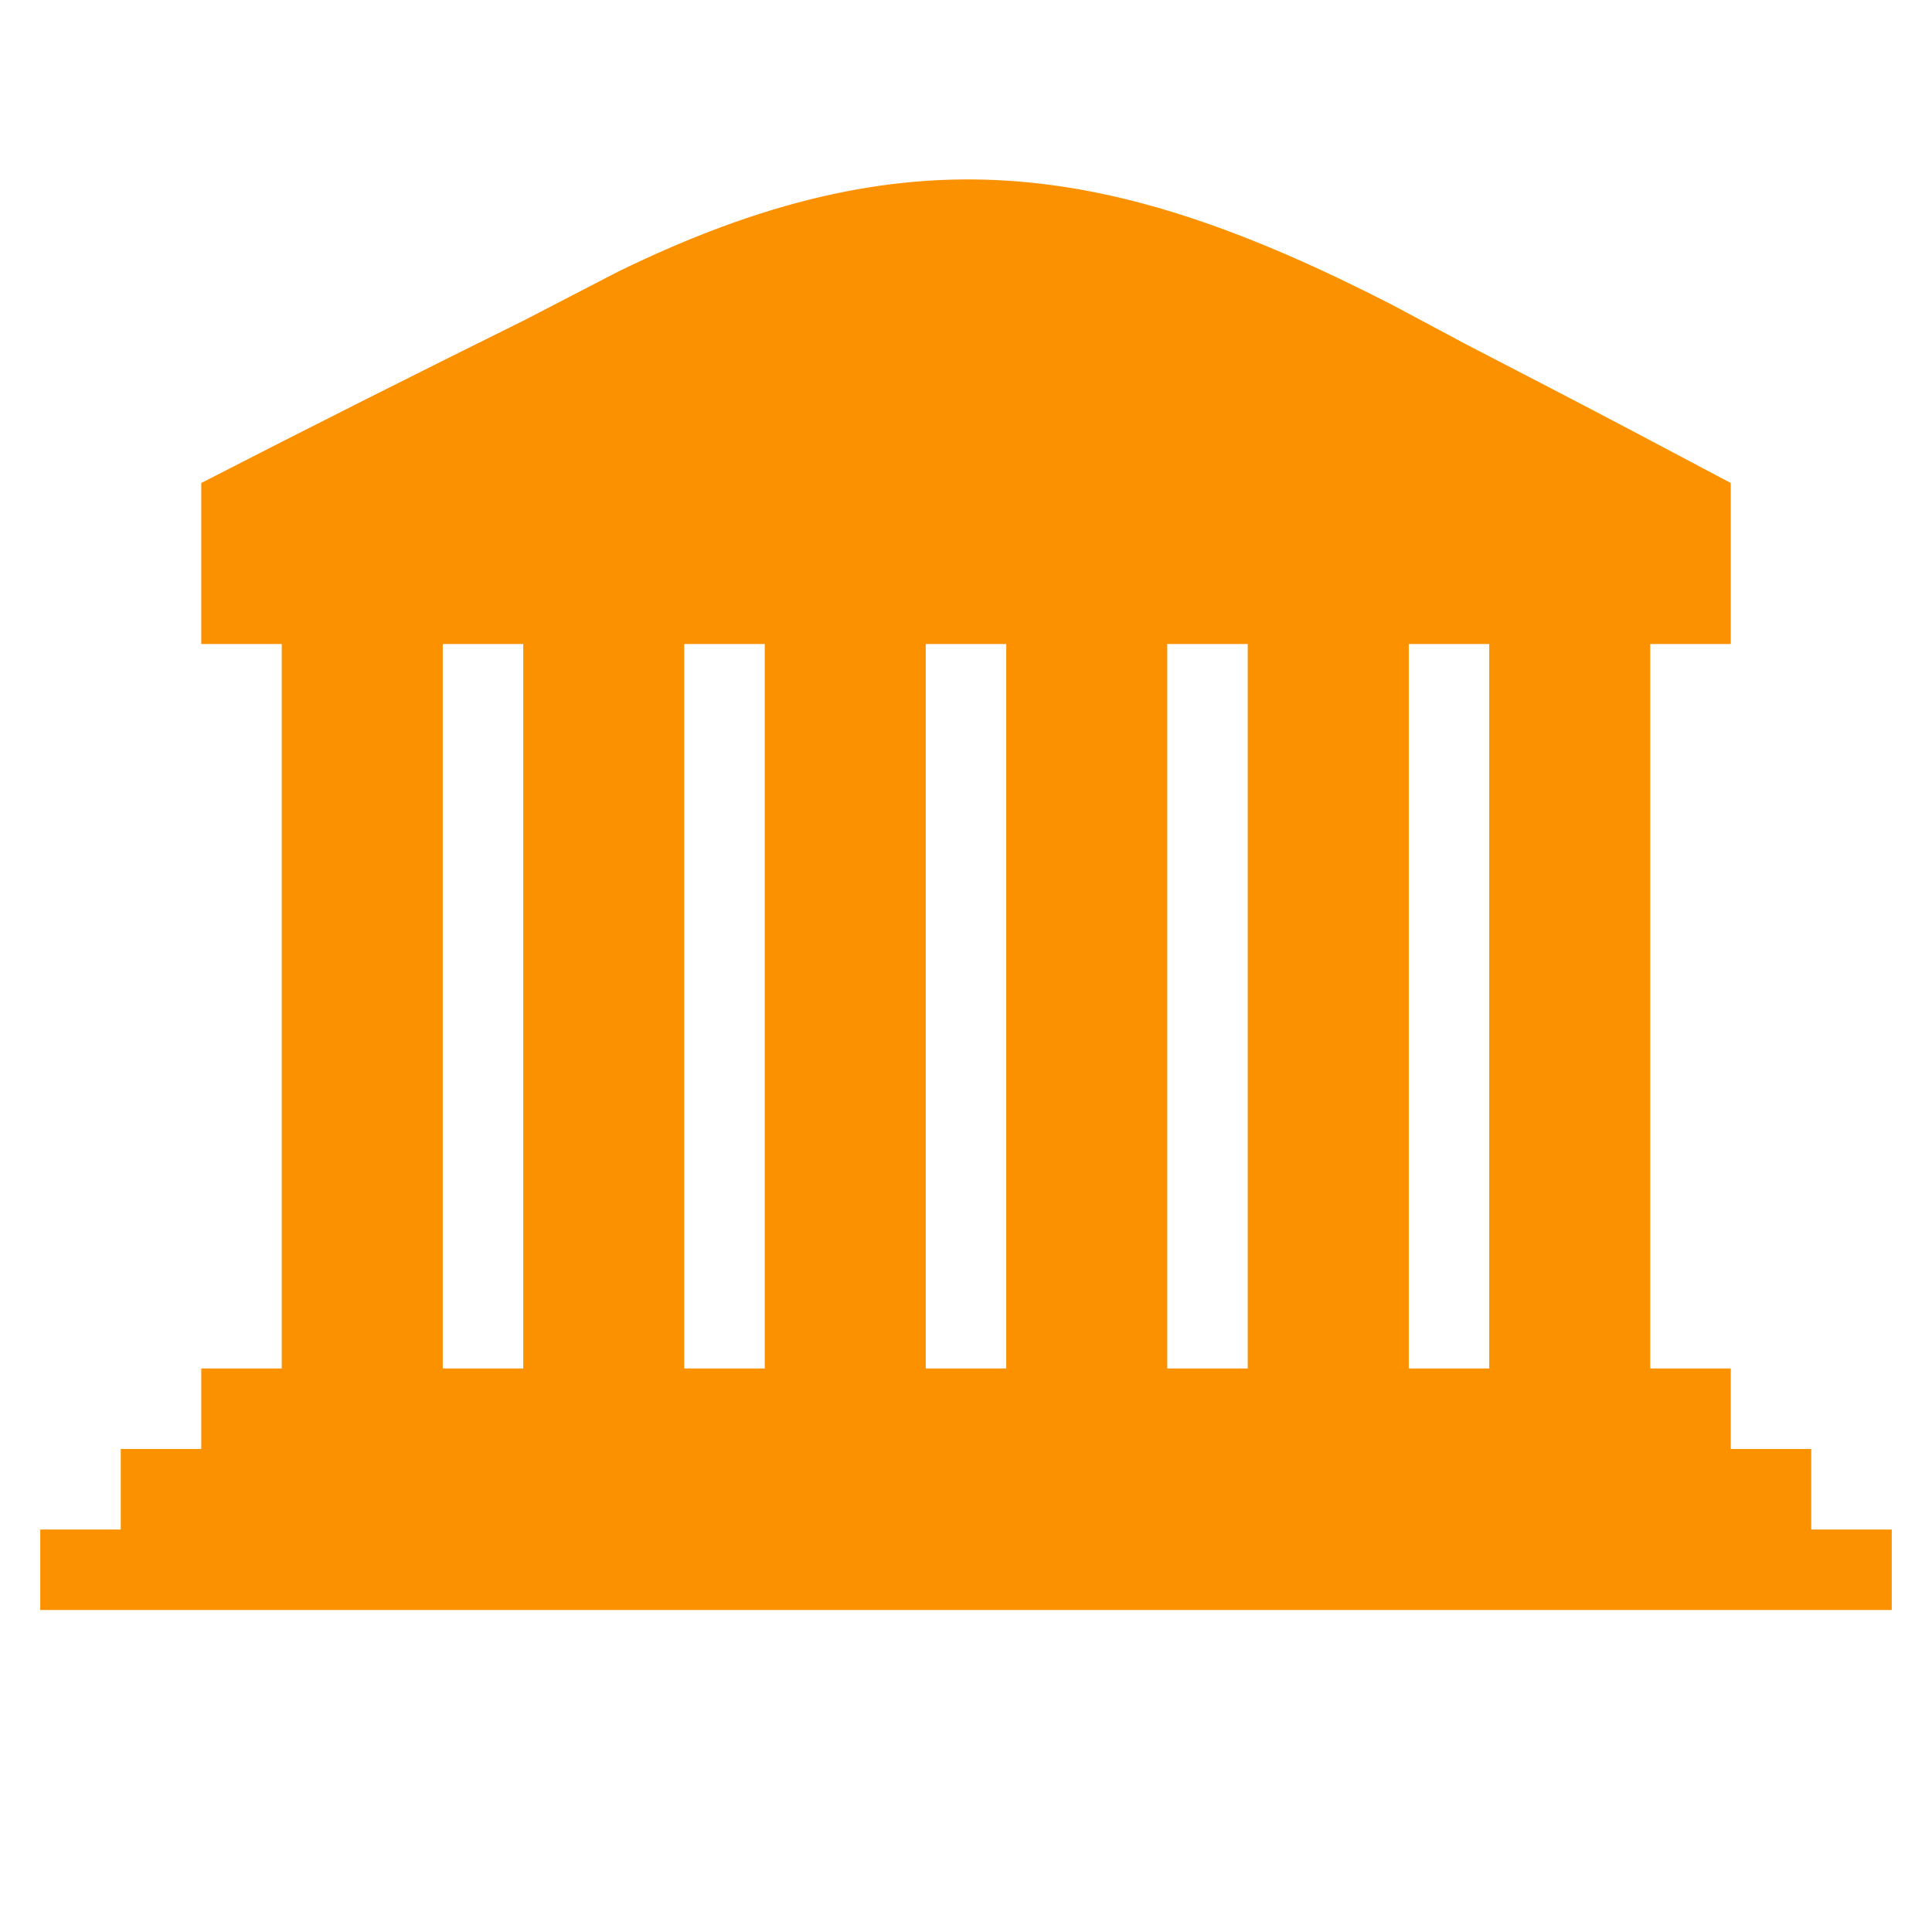 <?xml version="1.0" encoding="UTF-8"?>
<svg version="1.1" xmlns="http://www.w3.org/2000/svg" width="48" height="48">
<path d="M0 0 C0.609 0.325 1.218 0.651 1.846 0.986 C2.8 1.48 2.8 1.48 3.773 1.984 C5.323 2.788 6.866 3.605 8.408 4.424 C8.408 5.744 8.408 7.064 8.408 8.424 C7.748 8.424 7.088 8.424 6.408 8.424 C6.408 14.364 6.408 20.304 6.408 26.424 C7.068 26.424 7.728 26.424 8.408 26.424 C8.408 27.084 8.408 27.744 8.408 28.424 C9.068 28.424 9.728 28.424 10.408 28.424 C10.408 29.084 10.408 29.744 10.408 30.424 C11.068 30.424 11.728 30.424 12.408 30.424 C12.408 31.084 12.408 31.744 12.408 32.424 C-2.772 32.424 -17.952 32.424 -33.592 32.424 C-33.592 31.764 -33.592 31.104 -33.592 30.424 C-32.932 30.424 -32.272 30.424 -31.592 30.424 C-31.592 29.764 -31.592 29.104 -31.592 28.424 C-30.932 28.424 -30.272 28.424 -29.592 28.424 C-29.592 27.764 -29.592 27.104 -29.592 26.424 C-28.932 26.424 -28.272 26.424 -27.592 26.424 C-27.592 20.484 -27.592 14.544 -27.592 8.424 C-28.252 8.424 -28.912 8.424 -29.592 8.424 C-29.592 7.104 -29.592 5.784 -29.592 4.424 C-26.914 3.047 -24.227 1.698 -21.529 0.361 C-20.777 -0.029 -20.025 -0.419 -19.25 -0.82 C-12.043 -4.346 -7.037 -3.612 0 0 Z M-23.592 8.424 C-23.592 14.364 -23.592 20.304 -23.592 26.424 C-22.932 26.424 -22.272 26.424 -21.592 26.424 C-21.592 20.484 -21.592 14.544 -21.592 8.424 C-22.252 8.424 -22.912 8.424 -23.592 8.424 Z M-17.592 8.424 C-17.592 14.364 -17.592 20.304 -17.592 26.424 C-16.932 26.424 -16.272 26.424 -15.592 26.424 C-15.592 20.484 -15.592 14.544 -15.592 8.424 C-16.252 8.424 -16.912 8.424 -17.592 8.424 Z M-11.592 8.424 C-11.592 14.364 -11.592 20.304 -11.592 26.424 C-10.932 26.424 -10.272 26.424 -9.592 26.424 C-9.592 20.484 -9.592 14.544 -9.592 8.424 C-10.252 8.424 -10.912 8.424 -11.592 8.424 Z M-5.592 8.424 C-5.592 14.364 -5.592 20.304 -5.592 26.424 C-4.932 26.424 -4.272 26.424 -3.592 26.424 C-3.592 20.484 -3.592 14.544 -3.592 8.424 C-4.252 8.424 -4.912 8.424 -5.592 8.424 Z M0.408 8.424 C0.408 14.364 0.408 20.304 0.408 26.424 C1.068 26.424 1.728 26.424 2.408 26.424 C2.408 20.484 2.408 14.544 2.408 8.424 C1.748 8.424 1.088 8.424 0.408 8.424 Z " fill="#FC9100" transform="translate(34.592,7.576)"/>
</svg>
